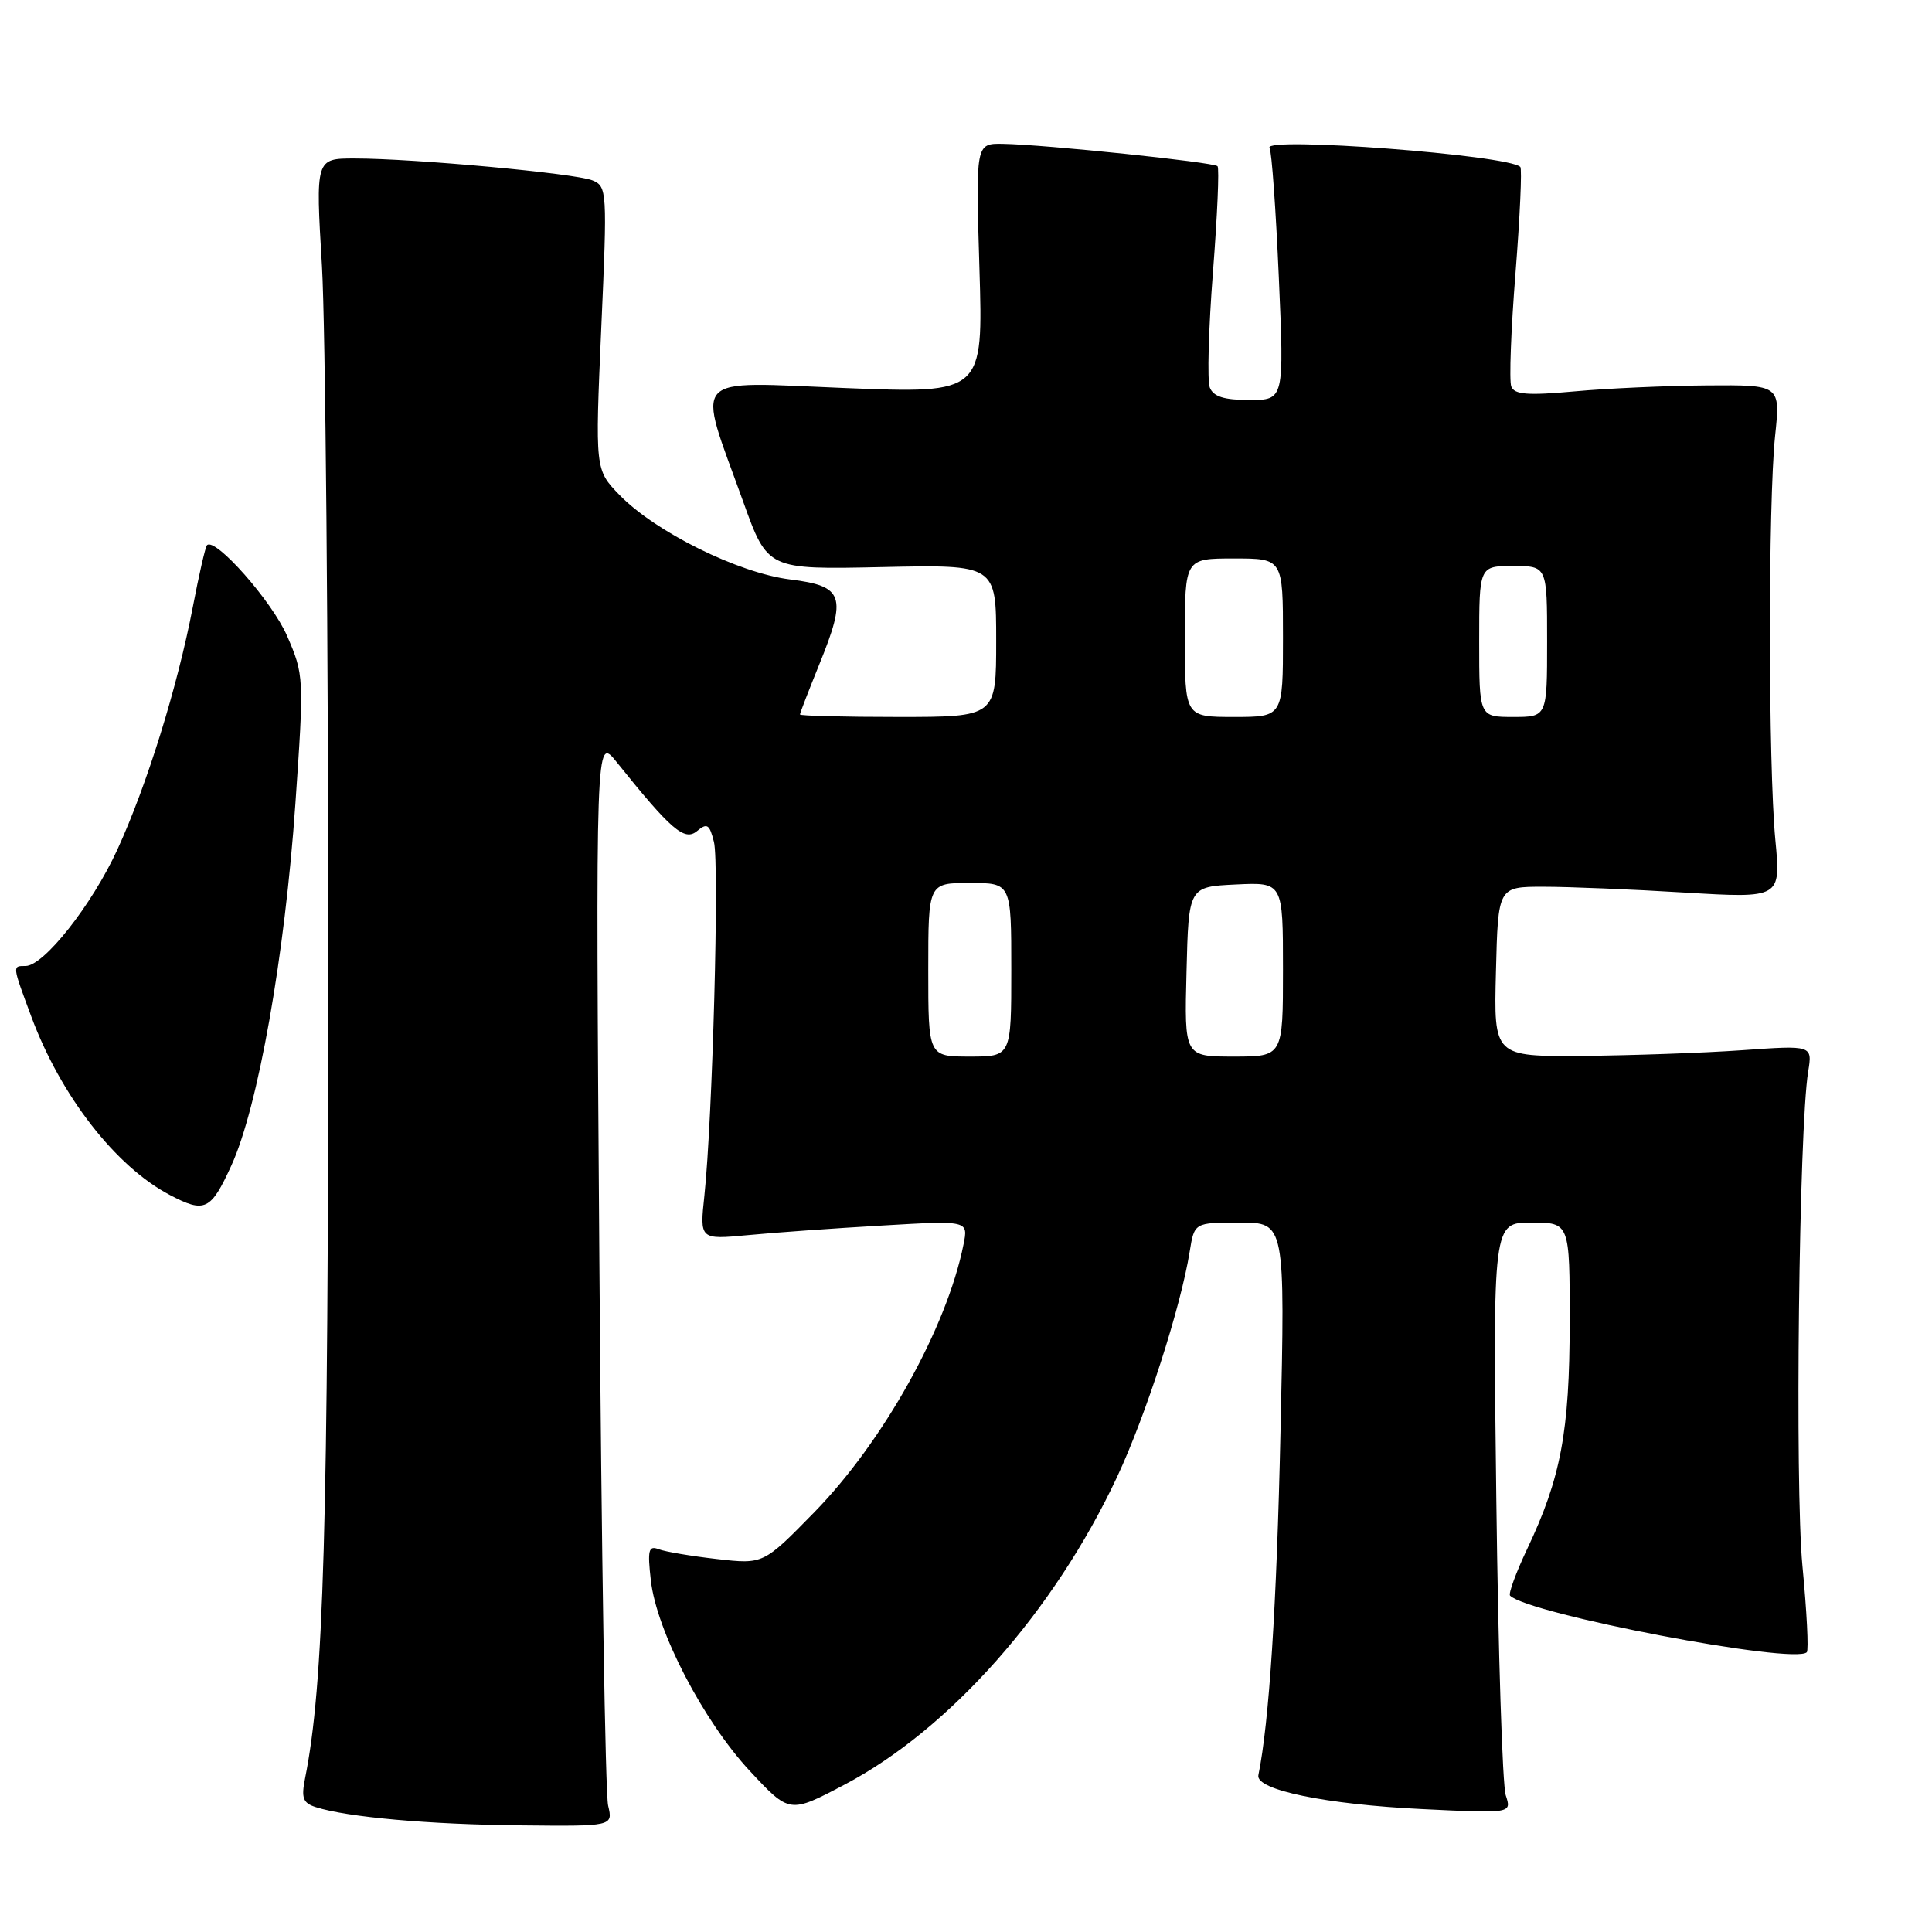 <?xml version="1.0" encoding="UTF-8" standalone="no"?>
<!DOCTYPE svg PUBLIC "-//W3C//DTD SVG 1.1//EN" "http://www.w3.org/Graphics/SVG/1.1/DTD/svg11.dtd" >
<svg xmlns="http://www.w3.org/2000/svg" xmlns:xlink="http://www.w3.org/1999/xlink" version="1.1" viewBox="0 0 256 256">
 <g >
 <path fill="currentColor"
d=" M 80.58 239.25 C 80.21 237.74 79.69 205.23 79.42 167.00 C 78.92 97.50 78.92 97.50 81.71 100.98 C 88.91 109.96 90.70 111.50 92.35 110.13 C 93.70 109.01 94.01 109.21 94.60 111.56 C 95.33 114.44 94.41 148.30 93.34 158.38 C 92.71 164.26 92.71 164.26 99.11 163.66 C 102.62 163.32 110.63 162.75 116.90 162.39 C 128.31 161.72 128.31 161.72 127.67 164.90 C 125.46 175.93 117.06 191.00 107.89 200.39 C 101.15 207.28 101.15 207.28 95.01 206.58 C 91.63 206.20 88.15 205.61 87.28 205.28 C 85.94 204.76 85.78 205.38 86.24 209.41 C 86.99 216.10 93.20 228.05 99.37 234.68 C 104.62 240.31 104.62 240.31 111.88 236.49 C 125.80 229.18 139.66 213.53 148.01 195.72 C 151.84 187.55 156.46 173.20 157.64 165.84 C 158.26 162.00 158.26 162.00 164.27 162.00 C 170.29 162.00 170.29 162.00 169.67 189.75 C 169.17 212.76 168.17 228.25 166.74 235.23 C 166.35 237.17 175.71 239.10 188.40 239.71 C 200.31 240.29 200.31 240.29 199.52 237.89 C 199.08 236.58 198.52 218.96 198.27 198.75 C 197.81 162.00 197.81 162.00 202.91 162.00 C 208.00 162.00 208.00 162.00 207.99 175.25 C 207.98 189.68 206.82 195.85 202.36 205.24 C 200.87 208.39 199.85 211.18 200.09 211.43 C 202.53 213.87 237.75 220.59 239.41 218.93 C 239.67 218.67 239.41 213.52 238.83 207.48 C 237.82 196.84 238.37 149.54 239.59 142.00 C 240.16 138.50 240.16 138.50 230.83 139.16 C 225.70 139.52 216.20 139.85 209.72 139.91 C 197.93 140.00 197.93 140.00 198.22 128.75 C 198.50 117.50 198.50 117.50 204.50 117.50 C 207.80 117.50 216.23 117.84 223.24 118.27 C 235.98 119.03 235.98 119.03 235.24 111.27 C 234.30 101.36 234.28 66.59 235.21 57.75 C 235.92 51.00 235.92 51.00 226.21 51.07 C 220.87 51.11 212.96 51.46 208.64 51.86 C 202.43 52.42 200.66 52.29 200.25 51.21 C 199.96 50.46 200.21 43.71 200.81 36.20 C 201.40 28.70 201.69 22.36 201.45 22.12 C 199.88 20.54 167.33 18.07 168.22 19.59 C 168.51 20.09 169.06 27.81 169.45 36.75 C 170.16 53.00 170.16 53.00 165.55 53.00 C 162.18 53.00 160.77 52.55 160.30 51.34 C 159.95 50.43 160.14 43.57 160.72 36.09 C 161.30 28.62 161.58 22.29 161.33 22.02 C 160.82 21.49 138.40 19.15 132.89 19.06 C 129.28 19.00 129.28 19.00 129.78 35.57 C 130.28 52.14 130.28 52.14 112.03 51.42 C 91.07 50.59 92.28 49.25 98.48 66.48 C 101.71 75.47 101.71 75.47 116.85 75.14 C 132.00 74.81 132.00 74.81 132.00 84.90 C 132.00 95.00 132.00 95.00 119.00 95.00 C 111.85 95.00 106.00 94.85 106.00 94.67 C 106.00 94.49 107.15 91.52 108.55 88.06 C 112.25 78.96 111.81 77.66 104.70 76.78 C 97.84 75.93 86.82 70.47 82.08 65.58 C 78.85 62.24 78.85 62.24 79.67 43.49 C 80.48 25.27 80.44 24.70 78.50 23.90 C 76.24 22.97 54.85 21.00 46.98 21.00 C 41.81 21.00 41.81 21.00 42.66 35.25 C 43.12 43.09 43.50 85.05 43.50 128.50 C 43.49 202.95 42.91 223.21 40.42 235.65 C 39.90 238.26 40.14 238.91 41.86 239.46 C 46.05 240.79 56.82 241.75 68.87 241.87 C 81.23 242.00 81.23 242.00 80.58 239.25 Z  M 30.65 154.45 C 34.19 146.72 37.75 126.61 39.14 106.50 C 40.30 89.73 40.28 89.43 38.04 84.26 C 36.05 79.68 28.52 71.15 27.43 72.24 C 27.21 72.45 26.37 76.14 25.55 80.42 C 23.51 91.05 19.46 104.07 15.54 112.60 C 12.16 119.95 5.80 128.00 3.38 128.00 C 1.62 128.00 1.61 127.87 4.15 134.71 C 8.05 145.21 15.32 154.57 22.50 158.34 C 27.14 160.78 27.93 160.40 30.65 154.45 Z  M 123.00 128.50 C 123.00 117.00 123.00 117.00 128.50 117.00 C 134.00 117.00 134.00 117.00 134.00 128.50 C 134.00 140.00 134.00 140.00 128.50 140.00 C 123.00 140.00 123.00 140.00 123.00 128.50 Z  M 157.22 128.75 C 157.50 117.50 157.50 117.50 163.75 117.20 C 170.00 116.90 170.00 116.90 170.00 128.45 C 170.00 140.00 170.00 140.00 163.47 140.00 C 156.93 140.00 156.93 140.00 157.22 128.75 Z  M 157.00 84.50 C 157.00 74.00 157.00 74.00 163.50 74.00 C 170.00 74.00 170.00 74.00 170.00 84.50 C 170.00 95.00 170.00 95.00 163.50 95.00 C 157.00 95.00 157.00 95.00 157.00 84.50 Z  M 196.00 85.00 C 196.00 75.00 196.00 75.00 200.50 75.00 C 205.00 75.00 205.00 75.00 205.00 85.00 C 205.00 95.00 205.00 95.00 200.50 95.00 C 196.00 95.00 196.00 95.00 196.00 85.00 Z "/>
</g>
</svg>